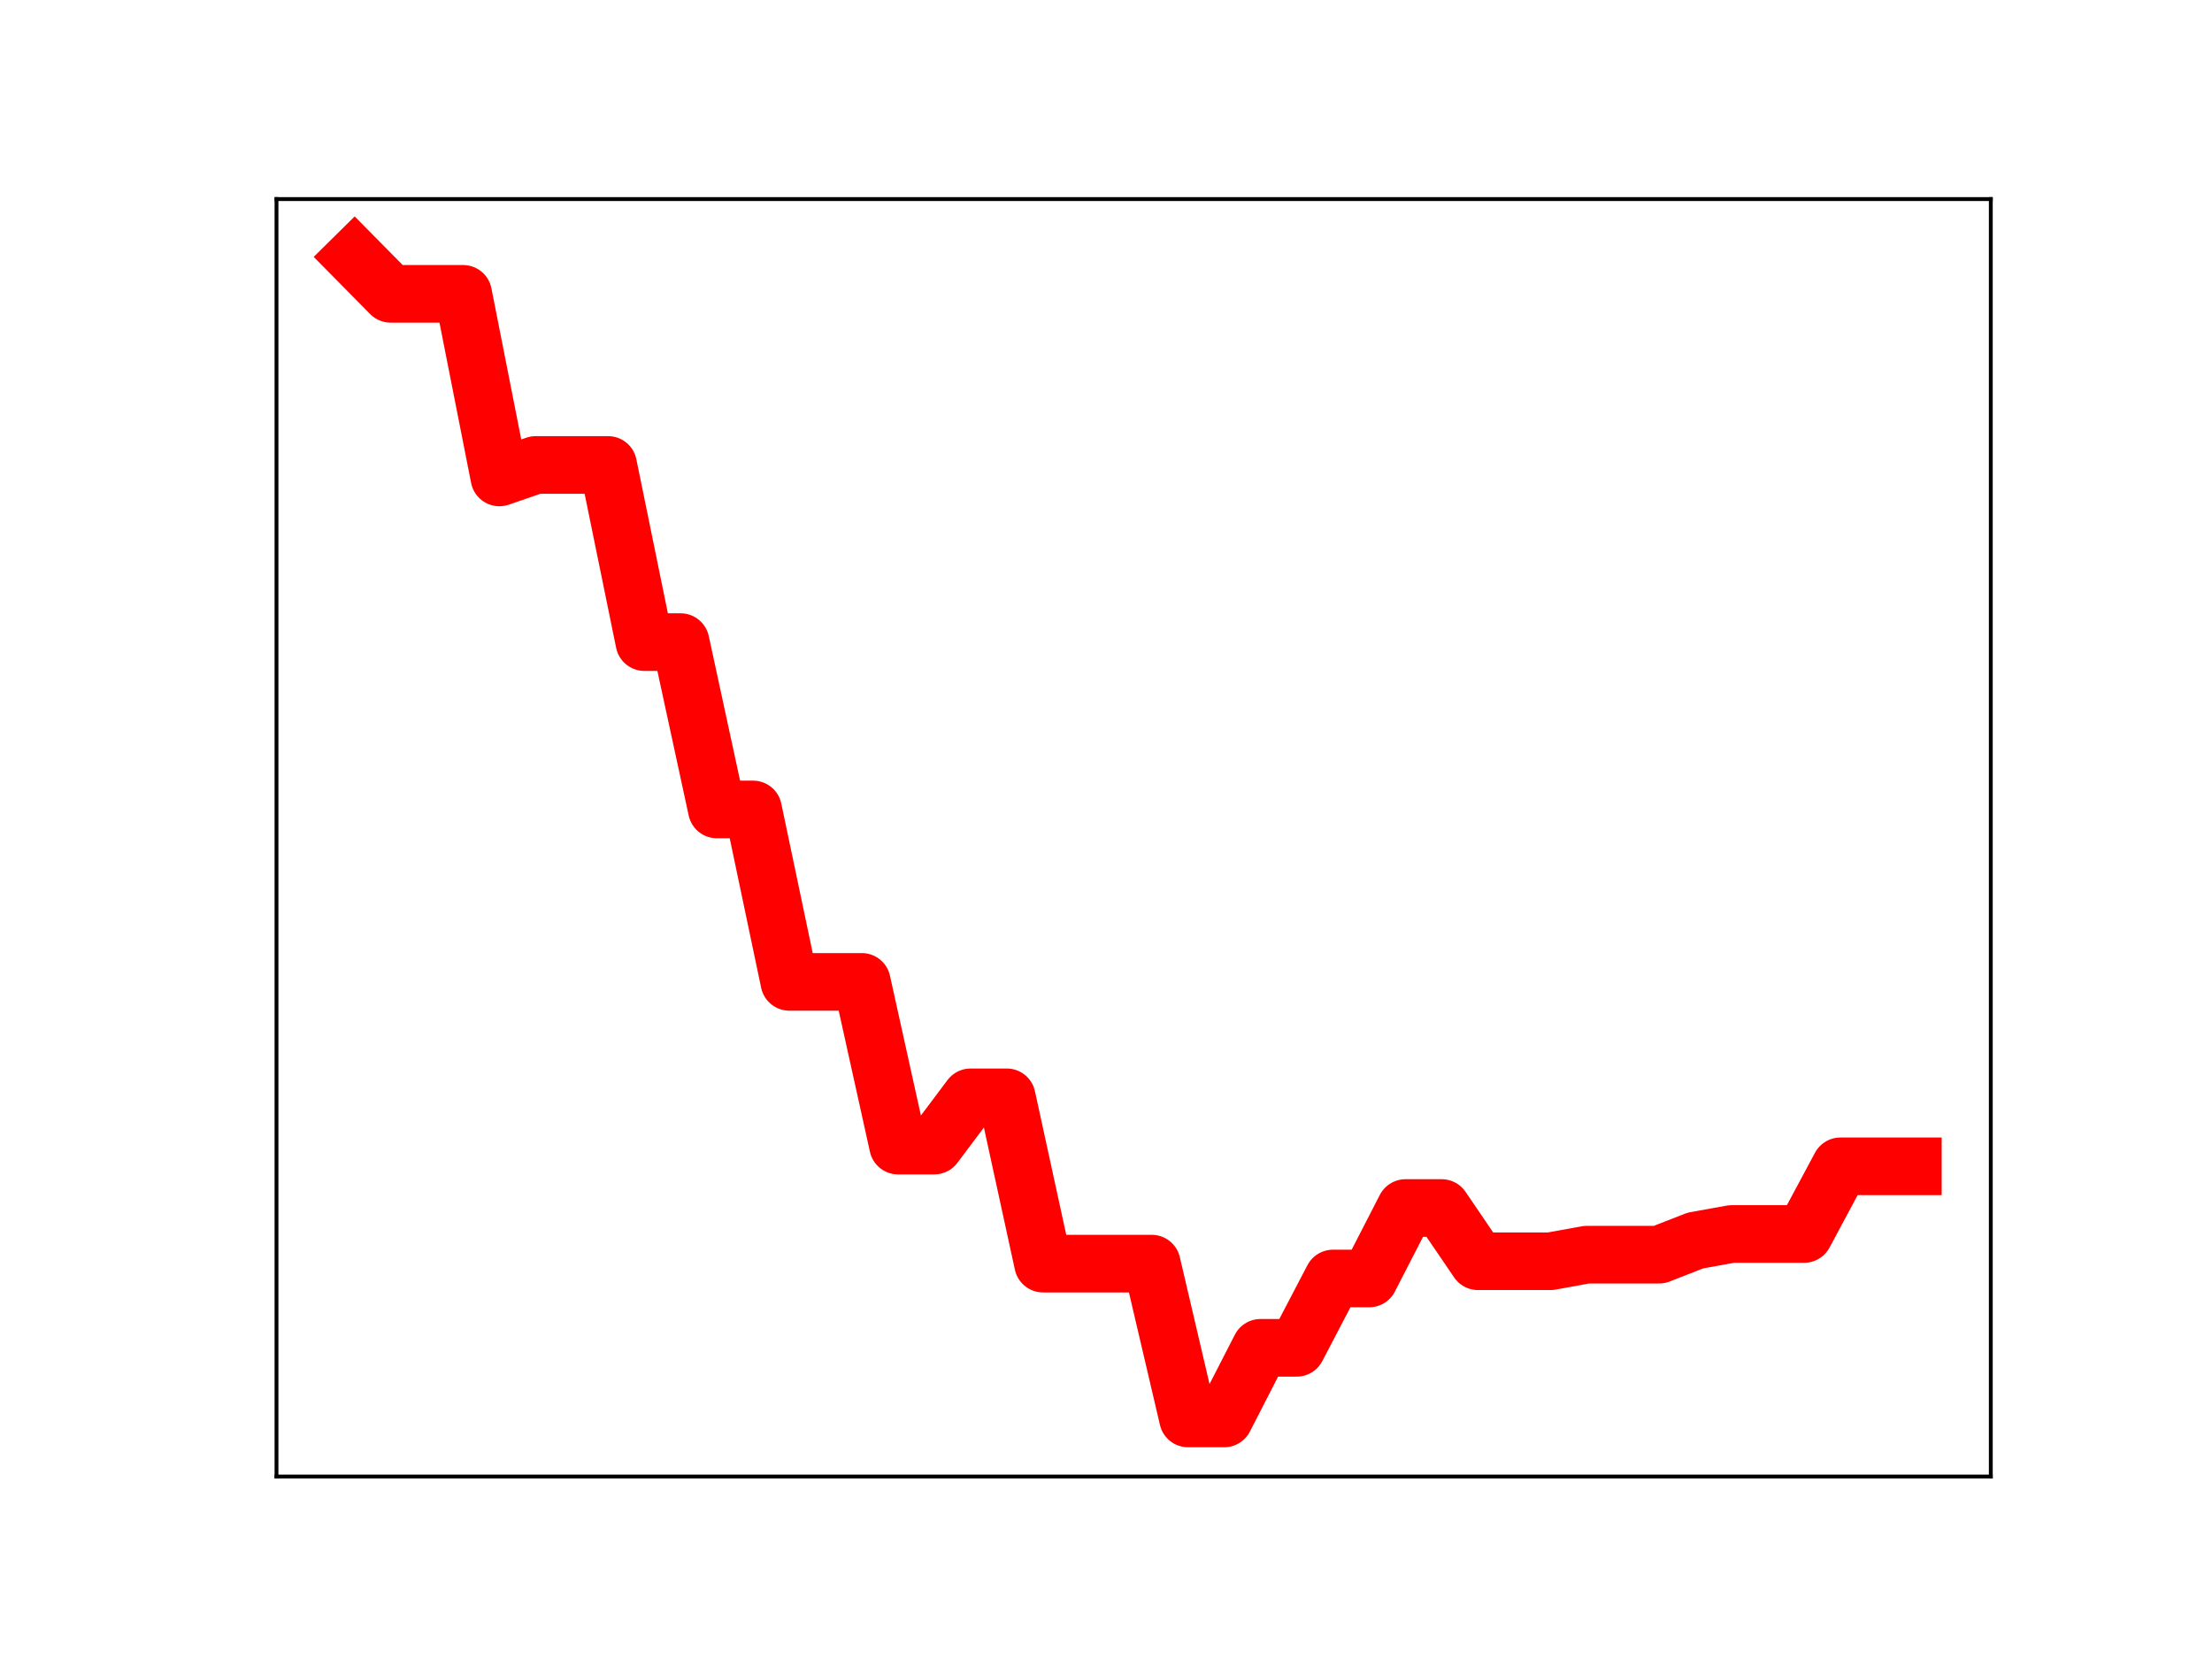 <?xml version="1.0" encoding="utf-8" standalone="no"?>
<!DOCTYPE svg PUBLIC "-//W3C//DTD SVG 1.1//EN"
  "http://www.w3.org/Graphics/SVG/1.1/DTD/svg11.dtd">
<!-- Created with matplotlib (https://matplotlib.org/) -->
<svg height="345.6pt" version="1.1" viewBox="0 0 460.8 345.6" width="460.8pt" xmlns="http://www.w3.org/2000/svg" xmlns:xlink="http://www.w3.org/1999/xlink">
 <defs>
  <style type="text/css">
*{stroke-linecap:butt;stroke-linejoin:round;}
  </style>
 </defs>
 <g id="figure_1">
  <g id="patch_1">
   <path d="M 0 345.6 
L 460.8 345.6 
L 460.8 0 
L 0 0 
z
" style="fill:#ffffff;"/>
  </g>
  <g id="axes_1">
   <g id="patch_2">
    <path d="M 57.6 307.584 
L 414.72 307.584 
L 414.72 41.472 
L 57.6 41.472 
z
" style="fill:#ffffff;"/>
   </g>
   <g id="line2d_1">
    <path clip-path="url(#ped4f0b1628)" d="M 73.833 53.568 
L 81.383 61.214 
L 88.933 61.214 
L 96.483 61.214 
L 104.033 99.461 
L 111.583 96.859 
L 119.133 96.859 
L 126.683 96.859 
L 134.234 133.764 
L 141.784 133.764 
L 149.334 168.625 
L 156.884 168.625 
L 164.434 204.543 
L 171.984 204.543 
L 179.534 204.543 
L 187.084 238.65 
L 194.634 238.65 
L 202.185 228.593 
L 209.735 228.593 
L 217.285 263.238 
L 224.835 263.238 
L 232.385 263.238 
L 239.935 263.238 
L 247.485 295.488 
L 255.035 295.488 
L 262.585 280.775 
L 270.135 280.775 
L 277.686 266.332 
L 285.236 266.332 
L 292.786 251.652 
L 300.336 251.652 
L 307.886 262.742 
L 315.436 262.742 
L 322.986 262.742 
L 330.536 261.372 
L 338.086 261.372 
L 345.637 261.372 
L 353.187 258.423 
L 360.737 257.06 
L 368.287 257.06 
L 375.837 257.06 
L 383.387 242.967 
L 390.937 242.967 
L 398.487 242.967 
" style="fill:none;stroke:#ff0000;stroke-linecap:square;stroke-width:12;"/>
    <defs>
     <path d="M 0 3 
C 0.796 3 1.559 2.684 2.121 2.121 
C 2.684 1.559 3 0.796 3 0 
C 3 -0.796 2.684 -1.559 2.121 -2.121 
C 1.559 -2.684 0.796 -3 0 -3 
C -0.796 -3 -1.559 -2.684 -2.121 -2.121 
C -2.684 -1.559 -3 -0.796 -3 0 
C -3 0.796 -2.684 1.559 -2.121 2.121 
C -1.559 2.684 -0.796 3 0 3 
z
" id="m7617a39dfd" style="stroke:#ff0000;"/>
    </defs>
    <g clip-path="url(#ped4f0b1628)">
     <use style="fill:#ff0000;stroke:#ff0000;" x="73.833" xlink:href="#m7617a39dfd" y="53.568"/>
     <use style="fill:#ff0000;stroke:#ff0000;" x="81.383" xlink:href="#m7617a39dfd" y="61.214"/>
     <use style="fill:#ff0000;stroke:#ff0000;" x="88.933" xlink:href="#m7617a39dfd" y="61.214"/>
     <use style="fill:#ff0000;stroke:#ff0000;" x="96.483" xlink:href="#m7617a39dfd" y="61.214"/>
     <use style="fill:#ff0000;stroke:#ff0000;" x="104.033" xlink:href="#m7617a39dfd" y="99.461"/>
     <use style="fill:#ff0000;stroke:#ff0000;" x="111.583" xlink:href="#m7617a39dfd" y="96.859"/>
     <use style="fill:#ff0000;stroke:#ff0000;" x="119.133" xlink:href="#m7617a39dfd" y="96.859"/>
     <use style="fill:#ff0000;stroke:#ff0000;" x="126.683" xlink:href="#m7617a39dfd" y="96.859"/>
     <use style="fill:#ff0000;stroke:#ff0000;" x="134.234" xlink:href="#m7617a39dfd" y="133.764"/>
     <use style="fill:#ff0000;stroke:#ff0000;" x="141.784" xlink:href="#m7617a39dfd" y="133.764"/>
     <use style="fill:#ff0000;stroke:#ff0000;" x="149.334" xlink:href="#m7617a39dfd" y="168.625"/>
     <use style="fill:#ff0000;stroke:#ff0000;" x="156.884" xlink:href="#m7617a39dfd" y="168.625"/>
     <use style="fill:#ff0000;stroke:#ff0000;" x="164.434" xlink:href="#m7617a39dfd" y="204.543"/>
     <use style="fill:#ff0000;stroke:#ff0000;" x="171.984" xlink:href="#m7617a39dfd" y="204.543"/>
     <use style="fill:#ff0000;stroke:#ff0000;" x="179.534" xlink:href="#m7617a39dfd" y="204.543"/>
     <use style="fill:#ff0000;stroke:#ff0000;" x="187.084" xlink:href="#m7617a39dfd" y="238.65"/>
     <use style="fill:#ff0000;stroke:#ff0000;" x="194.634" xlink:href="#m7617a39dfd" y="238.65"/>
     <use style="fill:#ff0000;stroke:#ff0000;" x="202.185" xlink:href="#m7617a39dfd" y="228.593"/>
     <use style="fill:#ff0000;stroke:#ff0000;" x="209.735" xlink:href="#m7617a39dfd" y="228.593"/>
     <use style="fill:#ff0000;stroke:#ff0000;" x="217.285" xlink:href="#m7617a39dfd" y="263.238"/>
     <use style="fill:#ff0000;stroke:#ff0000;" x="224.835" xlink:href="#m7617a39dfd" y="263.238"/>
     <use style="fill:#ff0000;stroke:#ff0000;" x="232.385" xlink:href="#m7617a39dfd" y="263.238"/>
     <use style="fill:#ff0000;stroke:#ff0000;" x="239.935" xlink:href="#m7617a39dfd" y="263.238"/>
     <use style="fill:#ff0000;stroke:#ff0000;" x="247.485" xlink:href="#m7617a39dfd" y="295.488"/>
     <use style="fill:#ff0000;stroke:#ff0000;" x="255.035" xlink:href="#m7617a39dfd" y="295.488"/>
     <use style="fill:#ff0000;stroke:#ff0000;" x="262.585" xlink:href="#m7617a39dfd" y="280.775"/>
     <use style="fill:#ff0000;stroke:#ff0000;" x="270.135" xlink:href="#m7617a39dfd" y="280.775"/>
     <use style="fill:#ff0000;stroke:#ff0000;" x="277.686" xlink:href="#m7617a39dfd" y="266.332"/>
     <use style="fill:#ff0000;stroke:#ff0000;" x="285.236" xlink:href="#m7617a39dfd" y="266.332"/>
     <use style="fill:#ff0000;stroke:#ff0000;" x="292.786" xlink:href="#m7617a39dfd" y="251.652"/>
     <use style="fill:#ff0000;stroke:#ff0000;" x="300.336" xlink:href="#m7617a39dfd" y="251.652"/>
     <use style="fill:#ff0000;stroke:#ff0000;" x="307.886" xlink:href="#m7617a39dfd" y="262.742"/>
     <use style="fill:#ff0000;stroke:#ff0000;" x="315.436" xlink:href="#m7617a39dfd" y="262.742"/>
     <use style="fill:#ff0000;stroke:#ff0000;" x="322.986" xlink:href="#m7617a39dfd" y="262.742"/>
     <use style="fill:#ff0000;stroke:#ff0000;" x="330.536" xlink:href="#m7617a39dfd" y="261.372"/>
     <use style="fill:#ff0000;stroke:#ff0000;" x="338.086" xlink:href="#m7617a39dfd" y="261.372"/>
     <use style="fill:#ff0000;stroke:#ff0000;" x="345.637" xlink:href="#m7617a39dfd" y="261.372"/>
     <use style="fill:#ff0000;stroke:#ff0000;" x="353.187" xlink:href="#m7617a39dfd" y="258.423"/>
     <use style="fill:#ff0000;stroke:#ff0000;" x="360.737" xlink:href="#m7617a39dfd" y="257.06"/>
     <use style="fill:#ff0000;stroke:#ff0000;" x="368.287" xlink:href="#m7617a39dfd" y="257.06"/>
     <use style="fill:#ff0000;stroke:#ff0000;" x="375.837" xlink:href="#m7617a39dfd" y="257.06"/>
     <use style="fill:#ff0000;stroke:#ff0000;" x="383.387" xlink:href="#m7617a39dfd" y="242.967"/>
     <use style="fill:#ff0000;stroke:#ff0000;" x="390.937" xlink:href="#m7617a39dfd" y="242.967"/>
     <use style="fill:#ff0000;stroke:#ff0000;" x="398.487" xlink:href="#m7617a39dfd" y="242.967"/>
    </g>
   </g>
   <g id="patch_3">
    <path d="M 57.6 307.584 
L 57.6 41.472 
" style="fill:none;stroke:#000000;stroke-linecap:square;stroke-linejoin:miter;stroke-width:0.8;"/>
   </g>
   <g id="patch_4">
    <path d="M 414.72 307.584 
L 414.72 41.472 
" style="fill:none;stroke:#000000;stroke-linecap:square;stroke-linejoin:miter;stroke-width:0.8;"/>
   </g>
   <g id="patch_5">
    <path d="M 57.6 307.584 
L 414.72 307.584 
" style="fill:none;stroke:#000000;stroke-linecap:square;stroke-linejoin:miter;stroke-width:0.8;"/>
   </g>
   <g id="patch_6">
    <path d="M 57.6 41.472 
L 414.72 41.472 
" style="fill:none;stroke:#000000;stroke-linecap:square;stroke-linejoin:miter;stroke-width:0.8;"/>
   </g>
  </g>
 </g>
 <defs>
  <clipPath id="ped4f0b1628">
   <rect height="266.112" width="357.12" x="57.6" y="41.472"/>
  </clipPath>
 </defs>
</svg>
